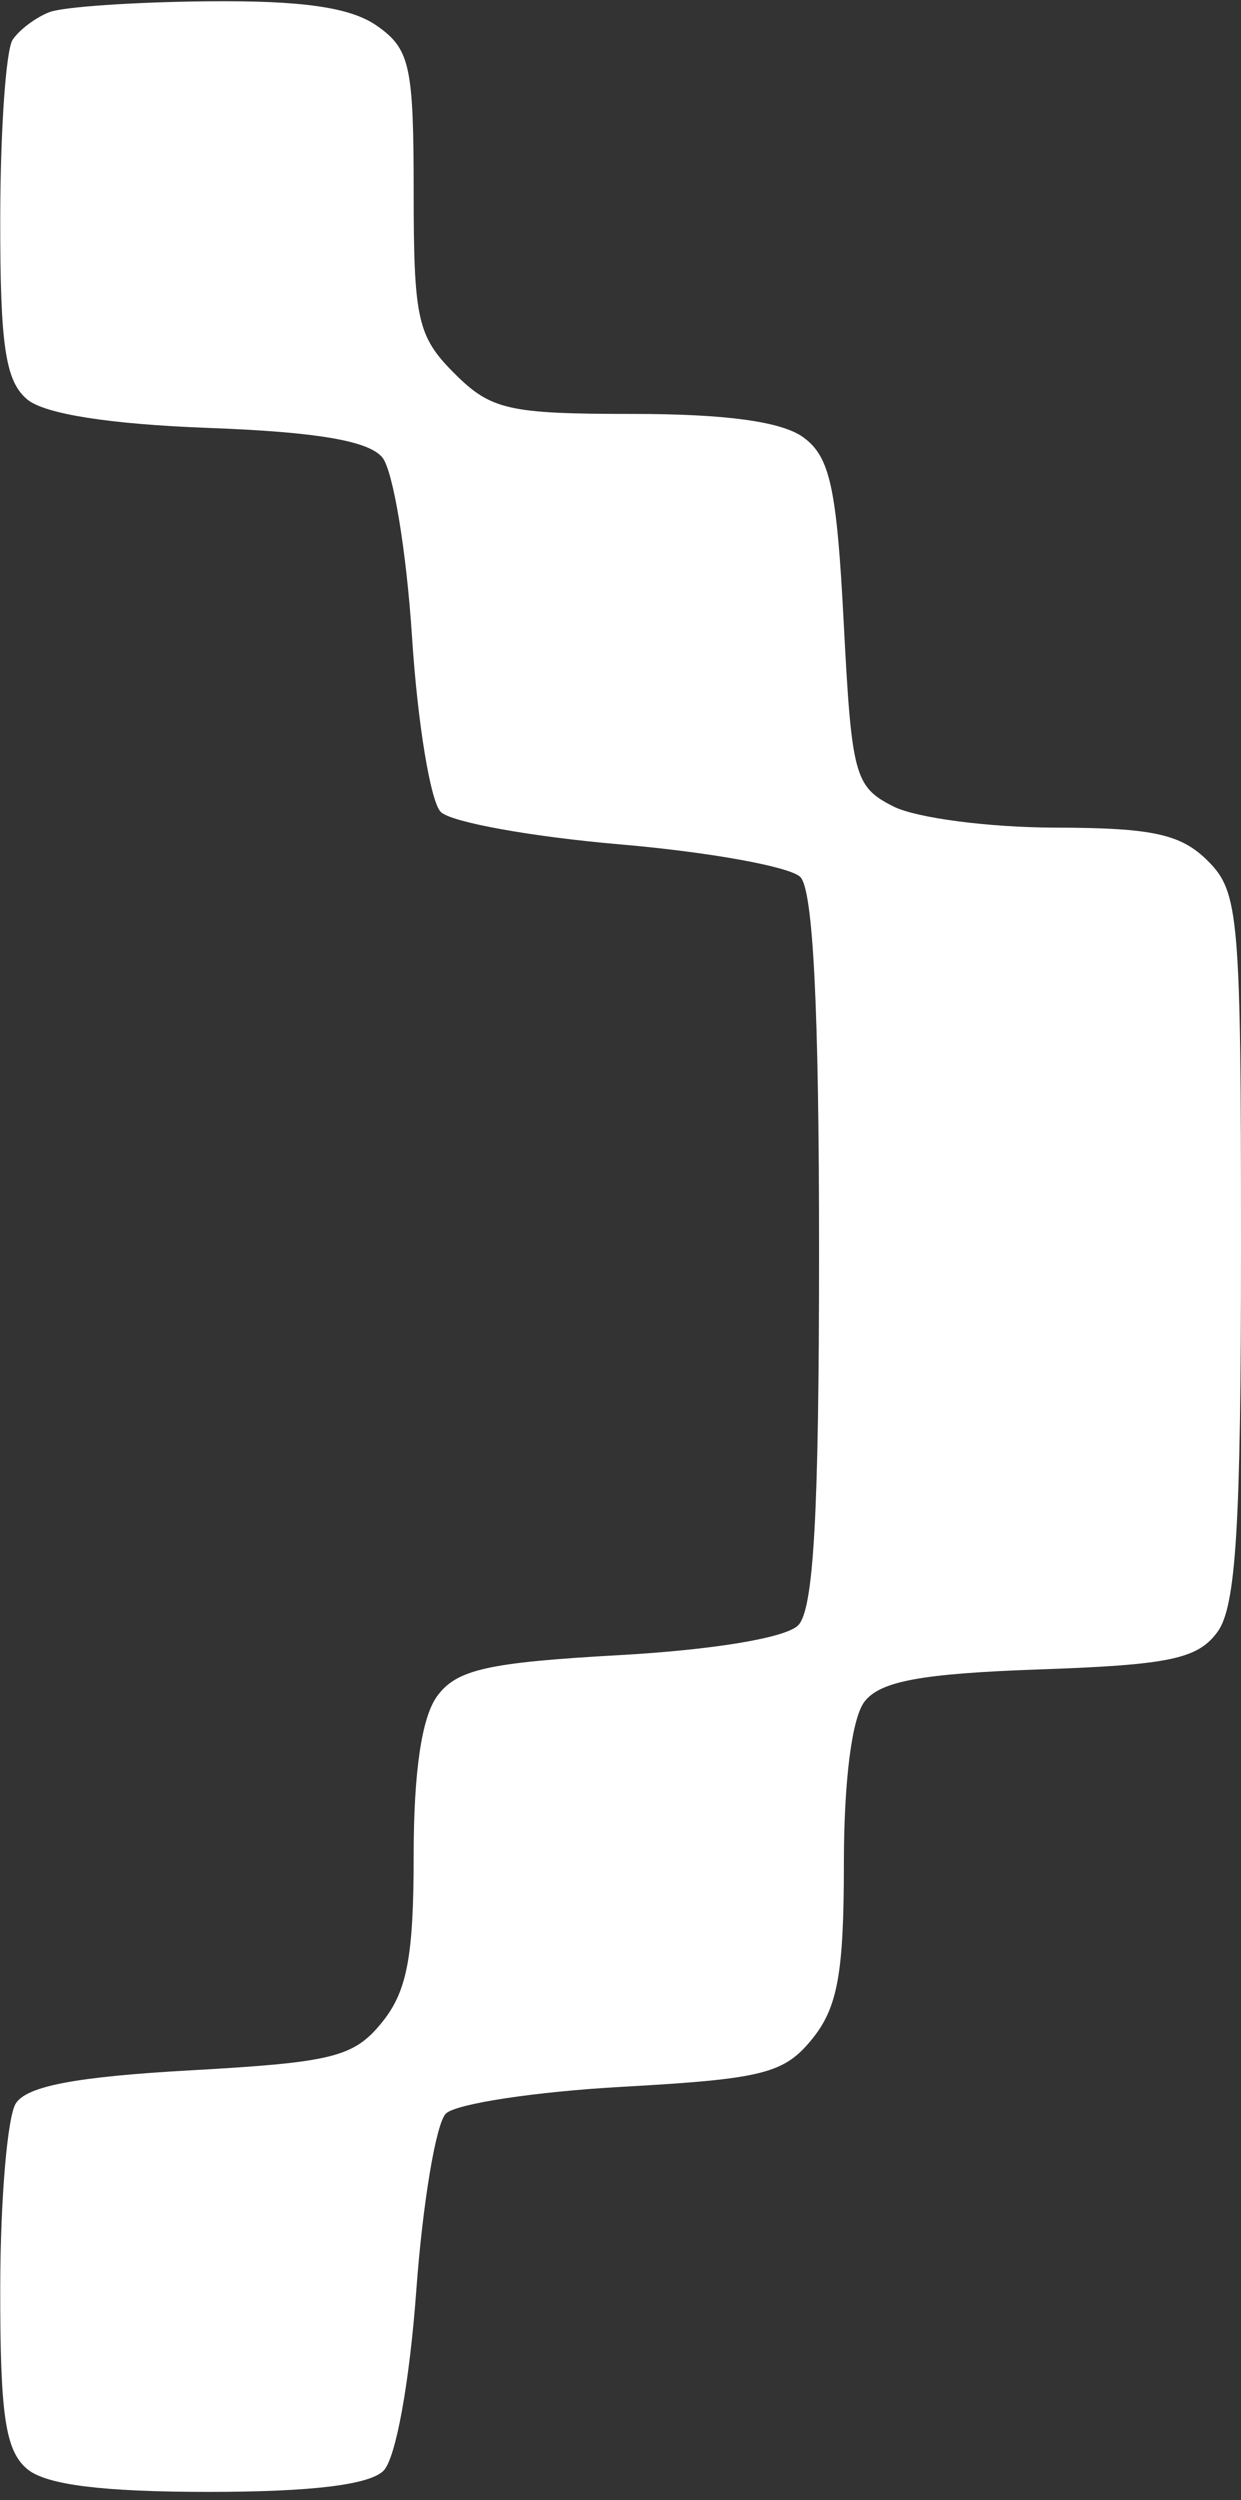 <svg width="75" height="151" viewBox="0 0 75 151" fill="none" xmlns="http://www.w3.org/2000/svg">
<rect x="0" y="0" width="75" height="151" fill="#333333" stroke="none"/>
<path fill-rule="evenodd" clip-rule="evenodd" d="M22.777 1.557C24.777 2.957 25 3.964 25 11.602C25 19.282 25.234 20.325 27.455 22.545C29.669 24.76 30.727 25 38.263 25C43.885 25 47.25 25.463 48.551 26.414C50.164 27.593 50.569 29.455 50.992 37.639C51.47 46.865 51.649 47.525 54 48.71C55.375 49.403 59.762 49.977 63.75 49.985C69.654 49.997 71.371 50.371 73 52C74.875 53.875 75 55.333 75 75.309C75 92.129 74.701 97.027 73.581 98.559C72.387 100.193 70.685 100.552 62.831 100.826C55.702 101.075 53.205 101.533 52.25 102.767C51.483 103.758 51 107.55 51 112.58C51 119.161 50.623 121.244 49.089 123.139C47.39 125.238 46.116 125.559 37.604 126.035C32.339 126.329 27.542 127.058 26.945 127.655C26.348 128.252 25.544 133.061 25.158 138.342C24.751 143.907 23.918 148.482 23.178 149.222C22.324 150.076 18.816 150.5 12.604 150.5C6.194 150.5 2.794 150.074 1.654 149.128C0.323 148.023 0.003 145.876 0.015 138.128C0.024 132.832 0.447 127.842 0.955 127.039C1.618 125.991 4.609 125.425 11.529 125.039C20.118 124.559 21.388 124.241 23.089 122.139C24.6 120.272 25 118.169 25 112.08C25 107.012 25.485 103.719 26.419 102.441C27.596 100.831 29.469 100.409 37.403 99.965C43.109 99.646 47.48 98.92 48.235 98.165C49.176 97.224 49.5 91.425 49.5 75.5C49.5 60.892 49.14 53.74 48.367 52.967C47.744 52.344 42.854 51.459 37.5 51C32.146 50.541 27.259 49.659 26.639 49.039C26.019 48.419 25.237 43.669 24.902 38.485C24.567 33.3 23.758 28.413 23.103 27.624C22.269 26.619 19.127 26.087 12.608 25.845C6.645 25.624 2.71 25.007 1.651 24.128C0.323 23.024 0.003 20.87 0.015 13.128C0.024 7.832 0.361 3.005 0.765 2.4C1.169 1.795 2.175 1.043 3 0.729C3.825 0.415 8.112 0.122 12.527 0.079C18.278 0.022 21.185 0.442 22.777 1.557Z" fill="white"/>
</svg>
